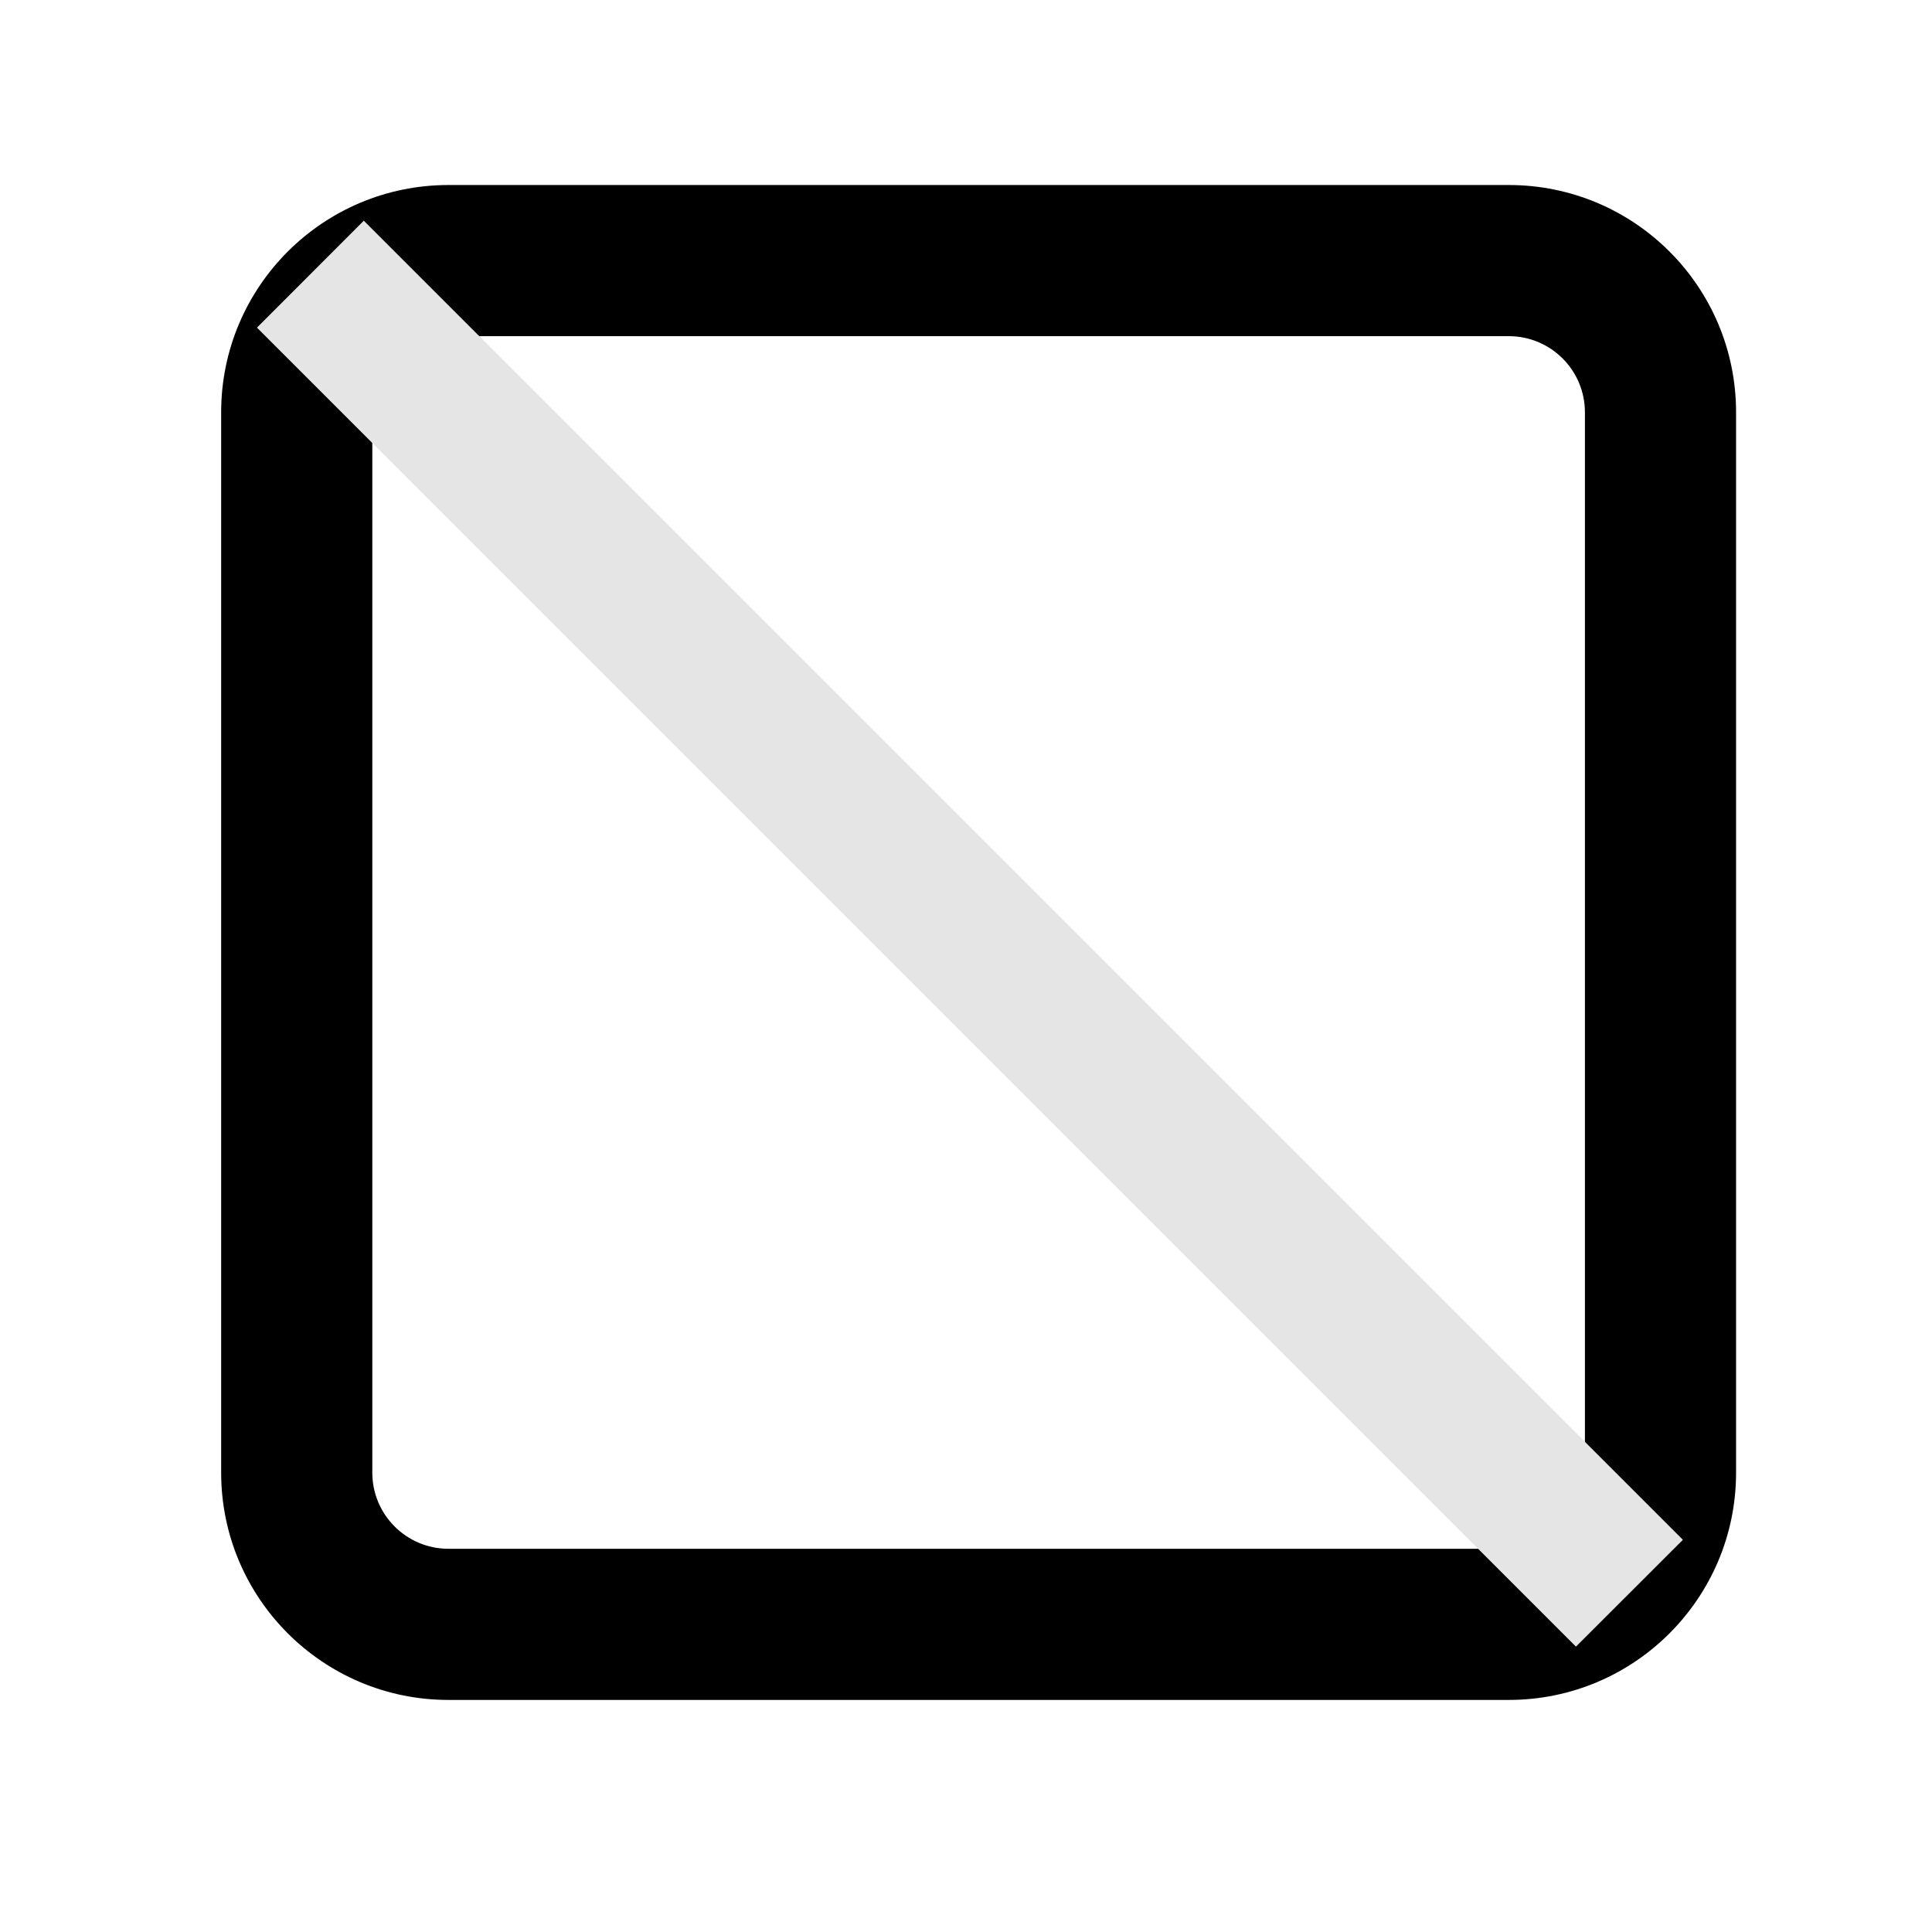 <svg width="17" height="17" viewBox="0 0 17 17" fill="none" xmlns="http://www.w3.org/2000/svg">
<path fill-rule="evenodd" clip-rule="evenodd" d="M13.276 2.958H3.946C3.576 2.958 3.276 3.258 3.276 3.628V12.958C3.276 13.328 3.576 13.628 3.946 13.628H13.276C13.646 13.628 13.946 13.328 13.946 12.958V3.628C13.946 3.258 13.646 2.958 13.276 2.958ZM3.946 1.628C2.842 1.628 1.946 2.523 1.946 3.628V12.958C1.946 14.062 2.842 14.958 3.946 14.958H13.276C14.381 14.958 15.276 14.062 15.276 12.958V3.628C15.276 2.523 14.381 1.628 13.276 1.628H3.946Z" fill="black"/>
<path fill-rule="evenodd" clip-rule="evenodd" d="M13.867 14.489L2.261 2.883L3.201 1.942L14.808 13.549L13.867 14.489Z" fill="#E5E5E5"/>
</svg>
